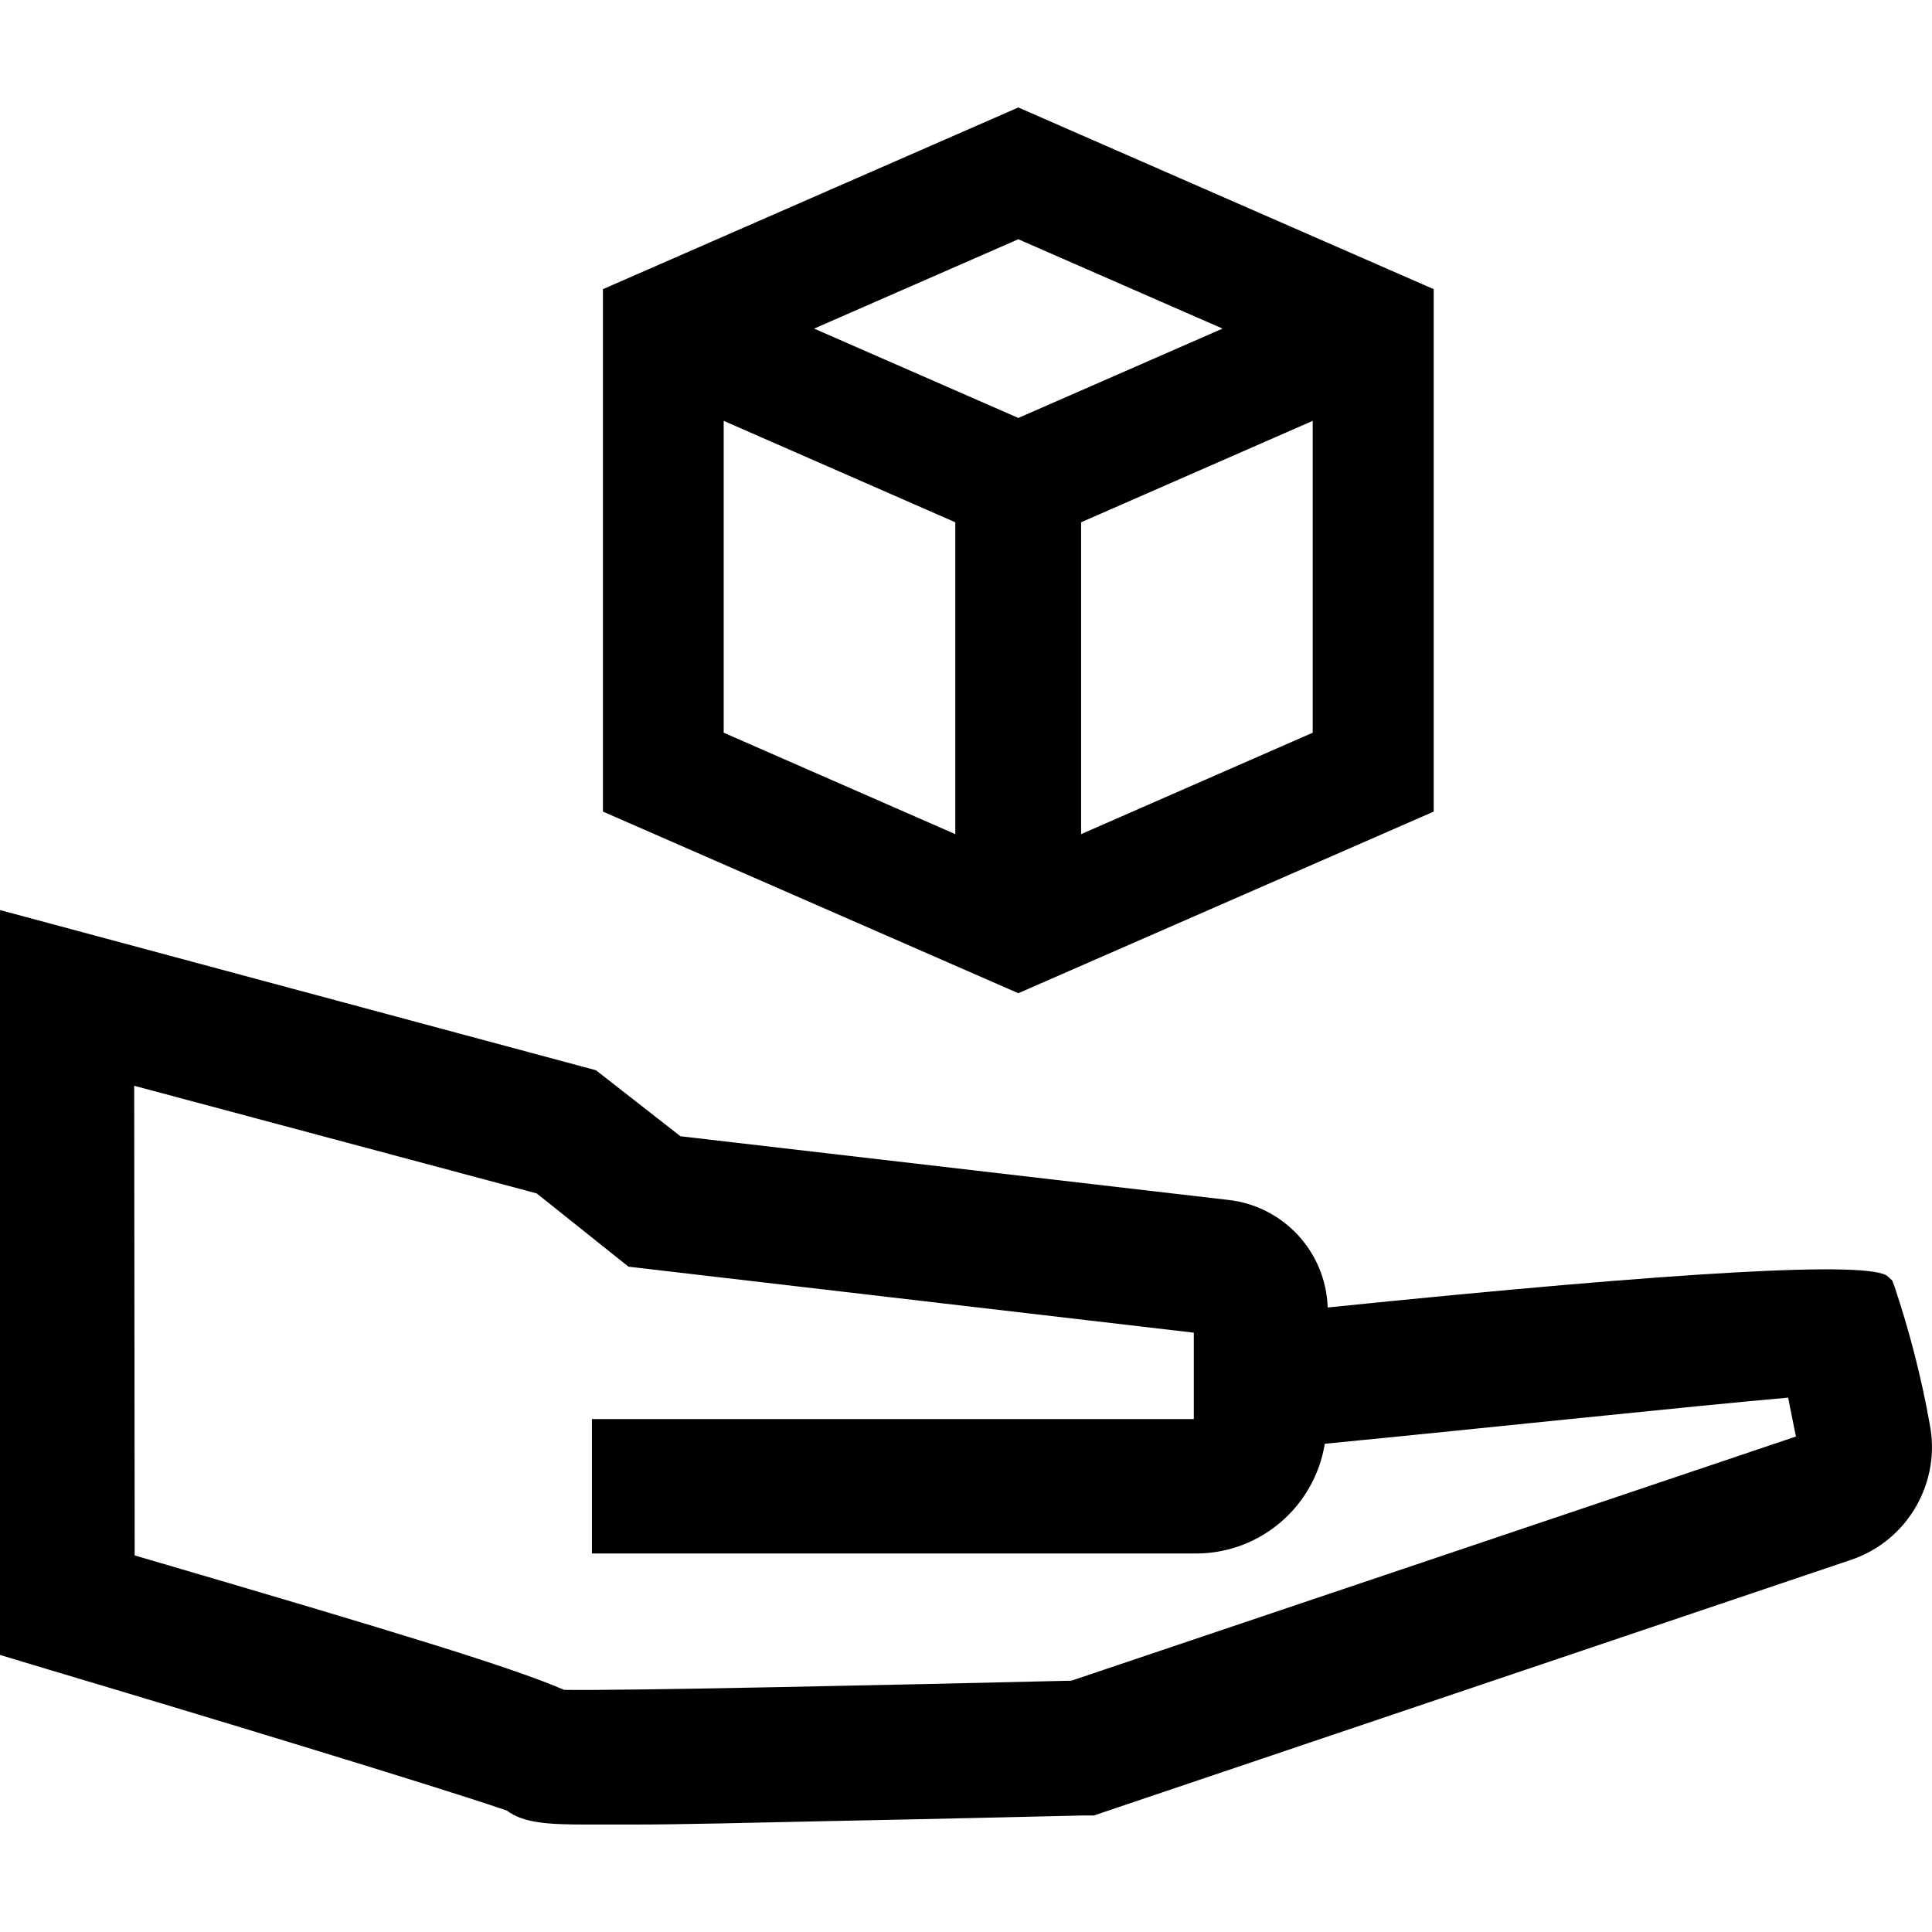 <svg width="24" height="24" viewBox="0 0 24 24" fill="none" xmlns="http://www.w3.org/2000/svg">
<g clip-path="url(#clip0_15805_64179)">
<path d="M12.65 1.335L7.49 3.592V10.082L12.65 12.338L17.81 10.082V3.592L12.65 1.335ZM15.187 4.082L12.65 5.192L10.113 4.082L12.65 2.972L15.187 4.082ZM8.99 5.228L11.867 6.488V10.362L8.99 9.102V5.228ZM13.43 10.362V6.488L16.307 5.228V9.102L13.43 10.362Z" fill="black"/>
<path d="M23.97 17.682C23.867 17.105 23.72 16.535 23.533 15.978L23.507 15.908L23.45 15.855C23.228 15.662 20.909 15.791 16.493 16.242C16.47 15.548 15.94 14.978 15.25 14.905L8.453 14.115L7.403 13.295L0 11.305V20.558L0.597 20.738C2.457 21.292 5.467 22.205 6.297 22.492C6.51 22.652 6.827 22.665 7.297 22.665H7.883C8.503 22.665 9.333 22.642 10.16 22.625C11.827 22.592 13.467 22.552 13.467 22.552H13.59L23 19.375C23.703 19.135 24.117 18.408 23.97 17.682ZM1.667 13.488L6.667 14.825L7.807 15.735L14.83 16.555V17.628H7.353V19.298H14.87C15.66 19.292 16.33 18.715 16.457 17.935C18.44 17.742 21 17.468 22.213 17.362C22.24 17.498 22.27 17.655 22.31 17.845L13.31 20.878C11.07 20.932 7.643 21.005 7.007 20.992C6.39 20.725 5.09 20.322 1.673 19.322L1.667 13.492V13.488Z" fill="black"/>
</g>
<defs>
<clipPath id="clip0_15805_64179">
<rect width="23.999" height="24" fill="white"/>
</clipPath>
</defs>
</svg>
